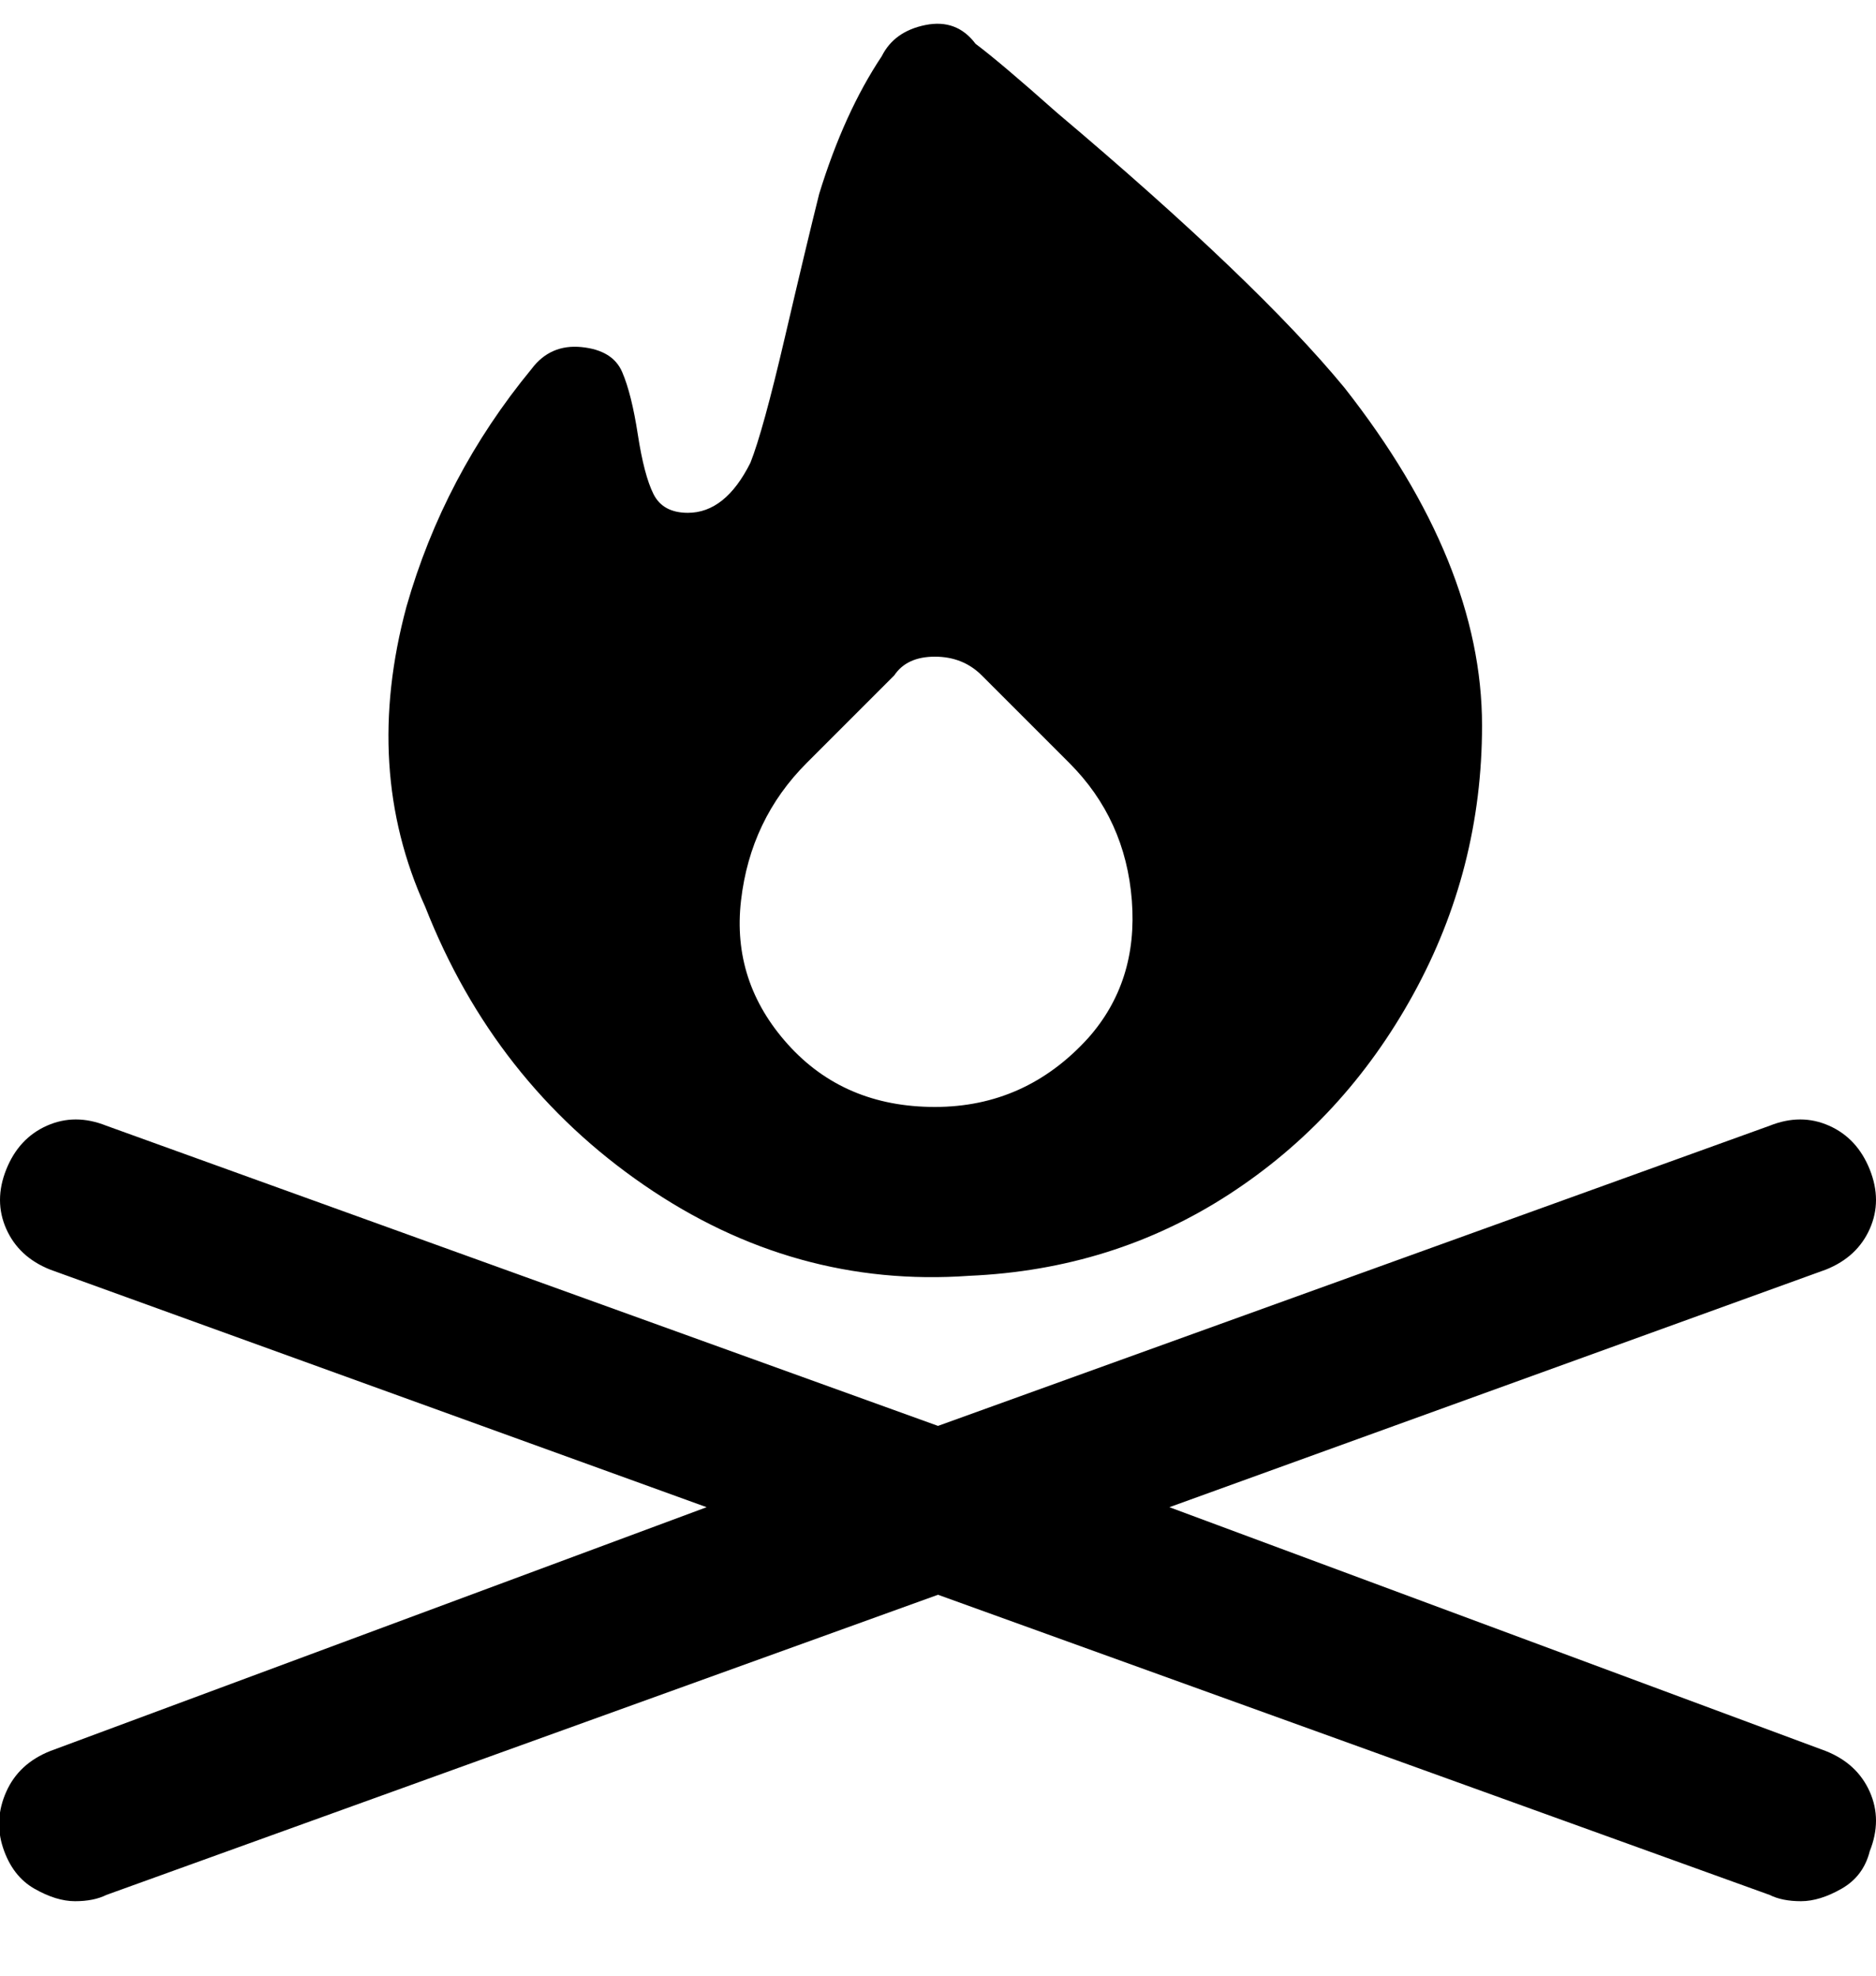 <svg viewBox="0 0 300 316" xmlns="http://www.w3.org/2000/svg"><path d="M299 296q-1 4-4.5 6t-6.5 2q-3 0-5-1l-133-48-133 48q-2 1-5 1t-6.5-2q-3.5-2-5-6.5t.5-9q2-4.5 7-6.5l105-39L8 203q-5-2-7-6.5t0-9.5q2-5 6.5-7t9.5 0l133 48 133-48q5-2 9.5 0t6.5 7q2 5 0 9.5t-7 6.5l-105 38 105 39q5 2 7 6.5t0 9.5zM156 7q4 3 13 11 32 27 46 44 22 28 22 54 0 23-11 43t-29.5 32Q178 203 155 204q-28 2-52-14.5T68 145q-10-22-3-48 6-21 20-38 3-4 8-3.5t6.5 4q1.5 3.5 2.5 10t2.5 9.5q1.5 3 5.5 3 6 0 10-8 2-5 5.5-20t5.5-23q4-13 10-22 2-4 7-5t8 3zm18 159q8-9 7-22t-10-22l-14-14q-3-3-7.5-3t-6.5 3l-14 14q-9 9-10.5 22t7.5 23q9 10 23.5 10t24.5-11z"/></svg>